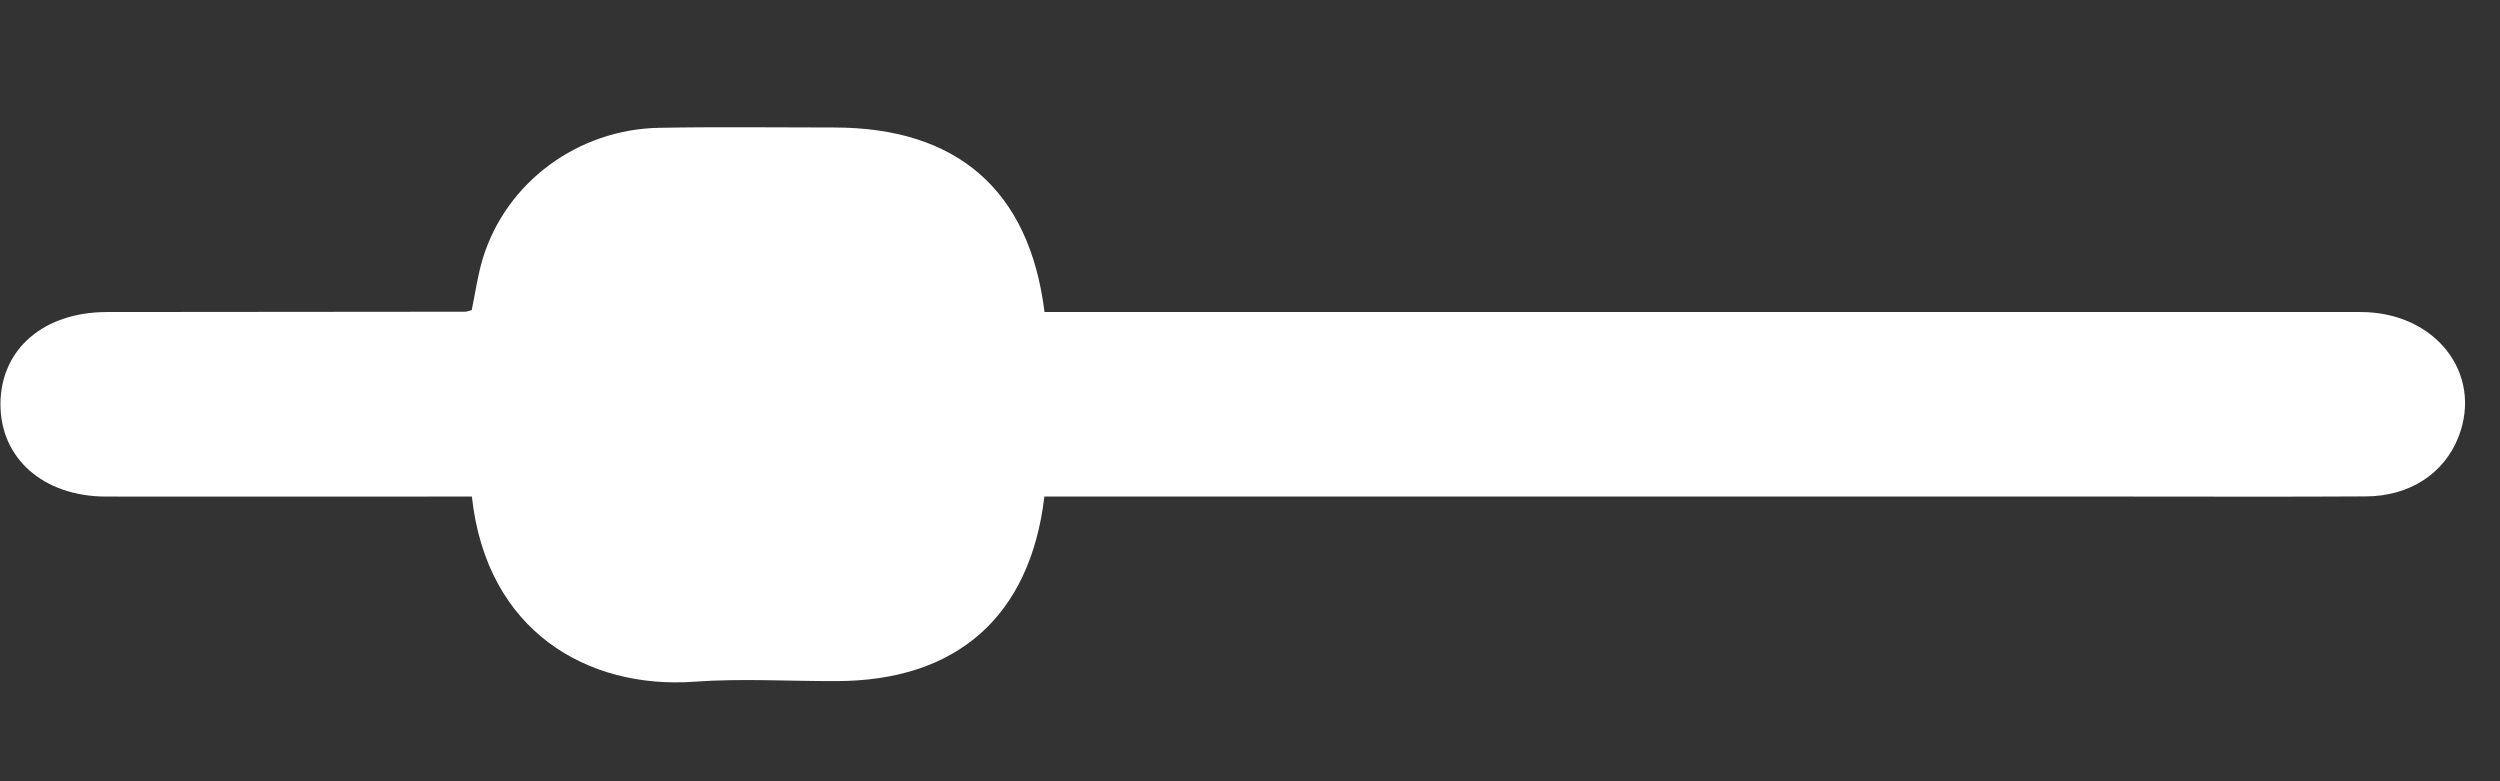 <svg xmlns="http://www.w3.org/2000/svg" width="16" height="5" viewBox="0 0 16 5" fill="none">
<rect x="0" y="0" width="16" height="5" fill="#333333" stroke="none"/>
<path d="M6.684 3.178C6.593 3.948 6.12 4.359 5.351 4.359C5.048 4.36 4.743 4.341 4.442 4.363C3.766 4.411 3.114 4.045 3.02 3.178C2.954 3.178 2.886 3.178 2.818 3.178C2.104 3.178 1.391 3.179 0.677 3.178C0.277 3.177 0.001 2.933 0.003 2.584C0.005 2.235 0.278 1.998 0.683 1.997C1.447 1.996 2.212 1.996 2.976 1.995C2.988 1.995 3 1.989 3.019 1.985C3.042 1.875 3.057 1.761 3.091 1.651C3.24 1.167 3.698 0.827 4.22 0.818C4.593 0.811 4.965 0.816 5.338 0.816C6.125 0.816 6.588 1.216 6.685 1.997C6.756 1.997 6.83 1.997 6.904 1.997C9.639 1.997 12.373 1.996 15.108 1.997C15.587 1.997 15.893 2.391 15.734 2.797C15.642 3.031 15.422 3.176 15.141 3.177C14.636 3.18 14.131 3.178 13.625 3.178C11.39 3.178 9.154 3.178 6.918 3.178C6.842 3.178 6.768 3.178 6.684 3.178Z" fill="white"/>
</svg>